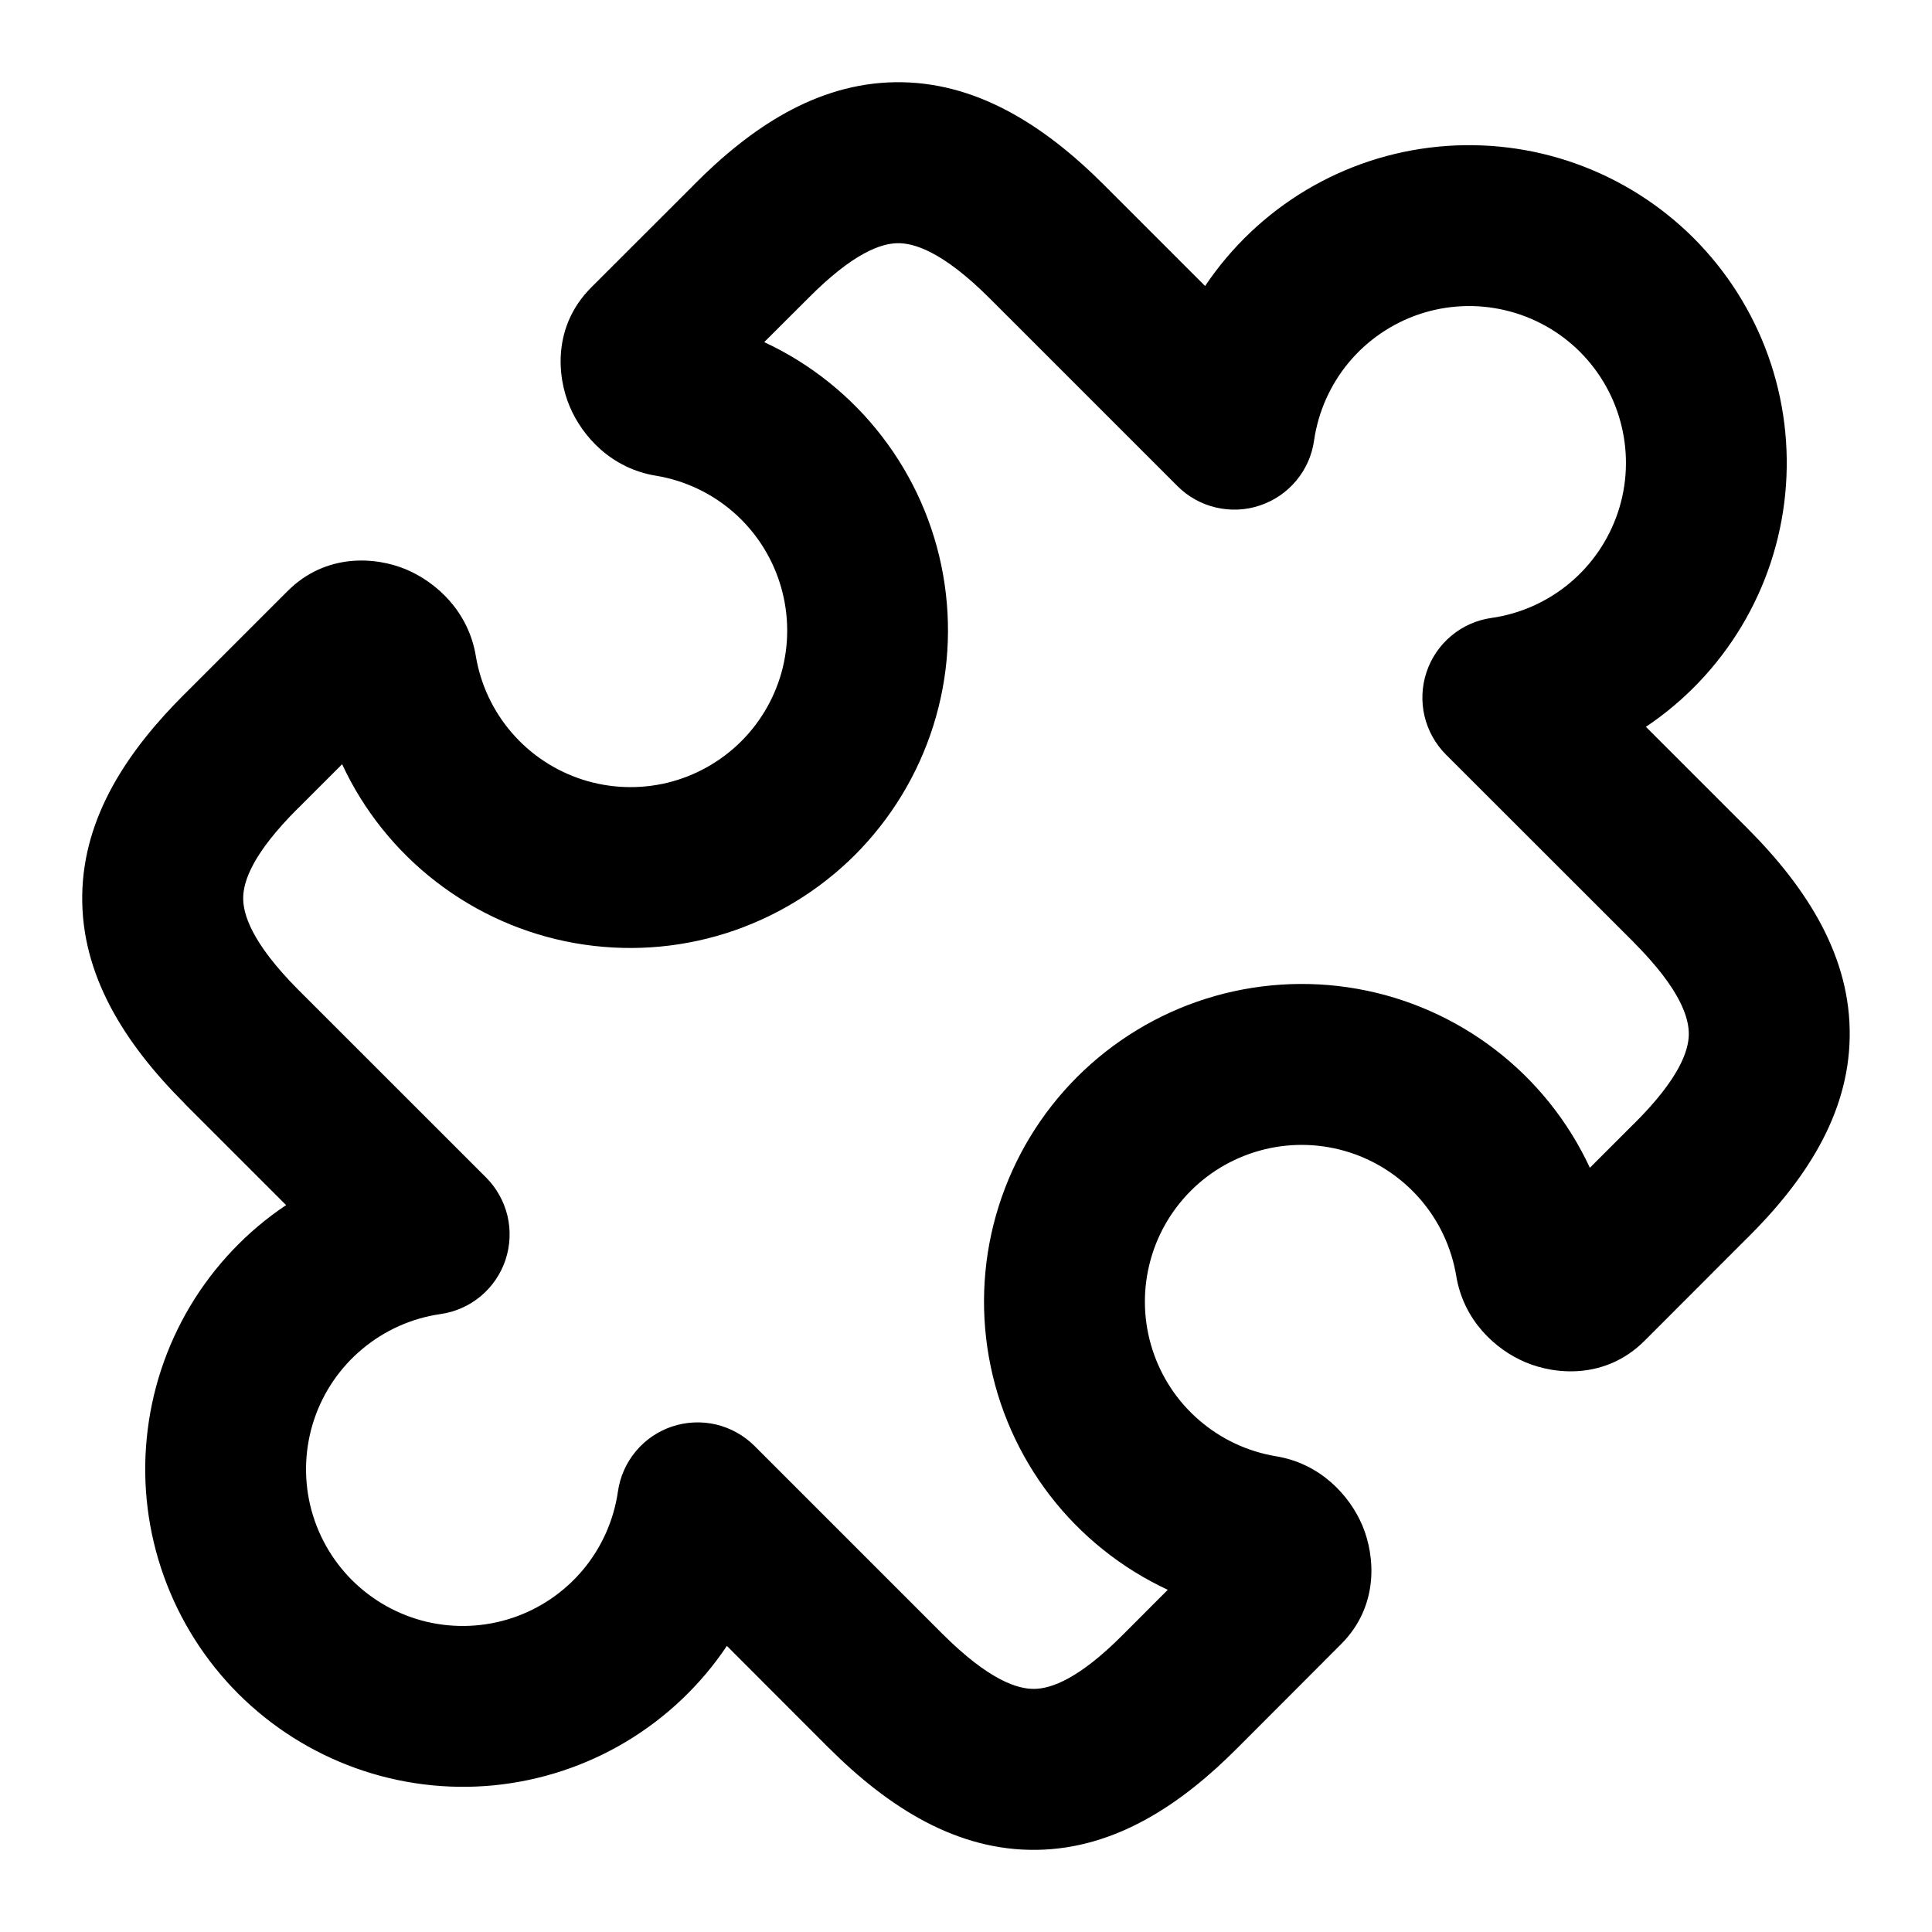 <svg width="25" height="25" viewBox="0 0 25 25" fill="none" xmlns="http://www.w3.org/2000/svg">
<path fill-rule="evenodd" clip-rule="evenodd" d="M11.583 1.064C12.614 1.049 13.5 1.608 14.281 2.388L15.594 3.701C15.932 3.197 16.378 2.773 16.899 2.461C17.42 2.149 18.004 1.957 18.609 1.898C19.214 1.839 19.824 1.914 20.396 2.119C20.968 2.324 21.487 2.653 21.917 3.082C22.346 3.512 22.675 4.031 22.88 4.603C23.085 5.175 23.16 5.786 23.101 6.39C23.042 6.995 22.85 7.579 22.538 8.1C22.226 8.621 21.803 9.067 21.298 9.405L22.611 10.718L22.613 10.72C23.392 11.501 23.951 12.387 23.935 13.416C23.921 14.438 23.344 15.291 22.61 16.02L22.608 16.021L21.28 17.35C20.783 17.847 20.133 17.794 19.741 17.628C19.352 17.465 18.939 17.088 18.844 16.512C18.783 16.144 18.622 15.8 18.378 15.518C18.134 15.236 17.818 15.026 17.463 14.912C17.108 14.798 16.728 14.784 16.366 14.872C16.004 14.96 15.672 15.145 15.409 15.409C15.145 15.673 14.959 16.004 14.872 16.366C14.784 16.729 14.798 17.108 14.912 17.463C15.026 17.818 15.235 18.135 15.518 18.378C15.8 18.622 16.144 18.783 16.511 18.844C17.087 18.938 17.465 19.352 17.629 19.74C17.795 20.134 17.848 20.784 17.35 21.279L16.018 22.613L16.017 22.614C15.29 23.346 14.436 23.922 13.416 23.937C12.387 23.952 11.503 23.395 10.723 22.616H10.722L9.406 21.298C9.068 21.803 8.622 22.226 8.101 22.538C7.58 22.85 6.996 23.042 6.391 23.102C5.786 23.161 5.176 23.085 4.604 22.88C4.032 22.675 3.513 22.346 3.083 21.917C2.654 21.487 2.325 20.968 2.12 20.396C1.915 19.824 1.839 19.214 1.899 18.609C1.958 18.005 2.15 17.421 2.462 16.899C2.774 16.378 3.197 15.932 3.702 15.594L2.389 14.281V14.279C1.607 13.498 1.049 12.613 1.064 11.584C1.079 10.562 1.657 9.709 2.39 8.979L2.392 8.978L3.721 7.649C4.217 7.152 4.867 7.204 5.259 7.37C5.648 7.535 6.062 7.912 6.157 8.488C6.218 8.856 6.379 9.2 6.623 9.482C6.866 9.764 7.183 9.974 7.538 10.088C7.893 10.202 8.272 10.216 8.635 10.129C8.997 10.041 9.328 9.855 9.592 9.592C9.856 9.328 10.042 8.997 10.13 8.635C10.217 8.272 10.203 7.893 10.089 7.538C9.975 7.183 9.766 6.866 9.484 6.622C9.201 6.378 8.857 6.217 8.49 6.156C7.912 6.063 7.535 5.648 7.372 5.26C7.205 4.867 7.153 4.218 7.65 3.72L8.979 2.392L8.98 2.39C9.709 1.656 10.562 1.079 11.584 1.064H11.583ZM11.615 3.147C11.402 3.15 11.042 3.27 10.458 3.859L10.455 3.862L9.889 4.427C10.488 4.706 11.012 5.125 11.415 5.65C11.818 6.174 12.089 6.788 12.204 7.439C12.319 8.091 12.276 8.76 12.077 9.391C11.878 10.022 11.53 10.595 11.063 11.063C10.595 11.53 10.021 11.878 9.391 12.077C8.76 12.276 8.09 12.319 7.439 12.204C6.788 12.089 6.174 11.818 5.65 11.415C5.125 11.012 4.706 10.489 4.427 9.889L3.861 10.455L3.858 10.457C3.27 11.042 3.15 11.401 3.147 11.615C3.144 11.821 3.247 12.192 3.862 12.81L6.29 15.237C6.426 15.373 6.522 15.546 6.567 15.734C6.611 15.922 6.602 16.119 6.541 16.303C6.48 16.486 6.369 16.649 6.22 16.773C6.072 16.897 5.891 16.977 5.7 17.004C5.327 17.058 4.977 17.214 4.688 17.456C4.399 17.697 4.183 18.014 4.064 18.371C3.945 18.729 3.928 19.112 4.014 19.478C4.101 19.845 4.288 20.18 4.554 20.446C4.82 20.712 5.156 20.899 5.522 20.986C5.888 21.072 6.272 21.055 6.629 20.936C6.986 20.817 7.303 20.601 7.545 20.312C7.786 20.023 7.942 19.673 7.996 19.3C8.023 19.109 8.103 18.929 8.227 18.78C8.351 18.631 8.514 18.52 8.697 18.459C8.881 18.398 9.078 18.389 9.266 18.433C9.454 18.478 9.627 18.574 9.764 18.711L12.194 21.141L12.195 21.142C12.809 21.755 13.18 21.858 13.385 21.854C13.598 21.851 13.957 21.732 14.539 21.145L14.542 21.142L15.111 20.572C14.512 20.293 13.988 19.874 13.585 19.35C13.182 18.825 12.911 18.211 12.796 17.56C12.681 16.909 12.724 16.239 12.923 15.609C13.122 14.978 13.47 14.404 13.937 13.937C14.405 13.469 14.979 13.121 15.609 12.922C16.24 12.724 16.91 12.68 17.561 12.795C18.212 12.91 18.826 13.181 19.35 13.584C19.875 13.987 20.294 14.511 20.573 15.111L21.139 14.545L21.142 14.543C21.73 13.959 21.85 13.598 21.853 13.386C21.856 13.179 21.754 12.809 21.139 12.192V12.191L18.71 9.764C18.574 9.627 18.478 9.455 18.433 9.266C18.389 9.078 18.398 8.881 18.459 8.698C18.52 8.514 18.631 8.351 18.78 8.227C18.928 8.103 19.108 8.023 19.3 7.996C19.673 7.943 20.023 7.786 20.312 7.545C20.601 7.303 20.817 6.986 20.936 6.629C21.055 6.272 21.072 5.889 20.985 5.522C20.899 5.156 20.712 4.821 20.446 4.554C20.18 4.288 19.844 4.101 19.478 4.015C19.112 3.928 18.728 3.945 18.371 4.064C18.014 4.183 17.697 4.399 17.455 4.688C17.214 4.977 17.058 5.328 17.004 5.7C16.977 5.892 16.897 6.072 16.773 6.22C16.649 6.369 16.486 6.48 16.302 6.541C16.119 6.603 15.922 6.611 15.734 6.567C15.545 6.523 15.373 6.427 15.236 6.29L12.809 3.863C12.192 3.246 11.82 3.144 11.615 3.147Z" fill="#000"/>
</svg>
